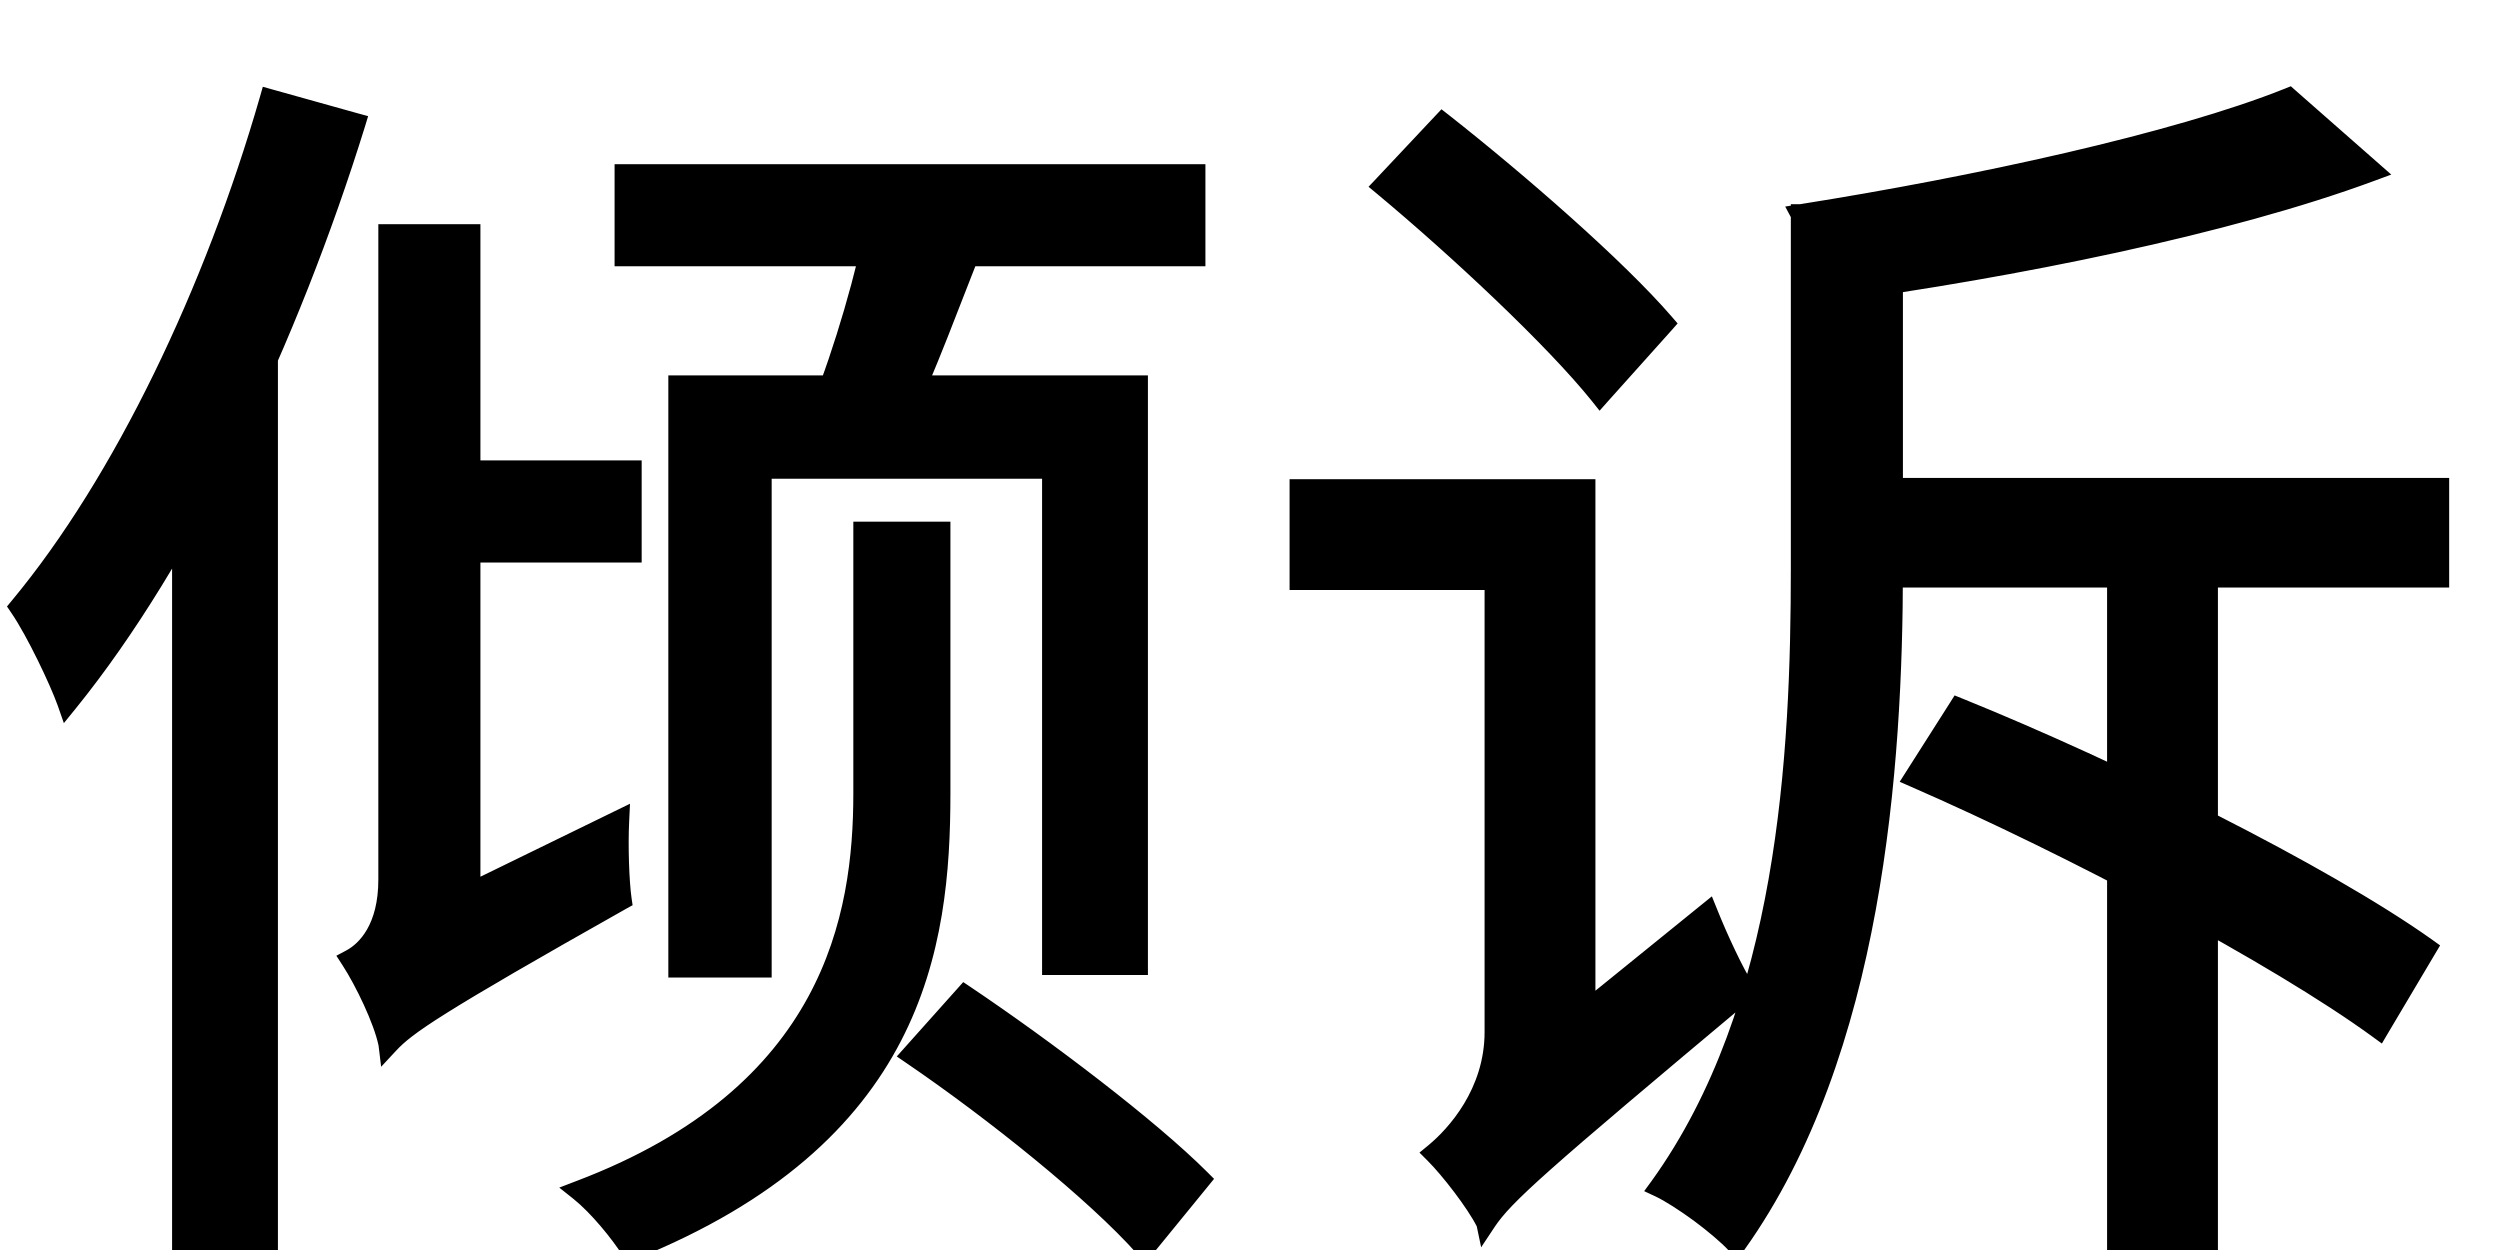 <svg width="24" height="12" viewBox="0 0 24 12" fill="none" xmlns="http://www.w3.org/2000/svg">
<path d="M2.592 0.956L3.408 1.184C2.772 3.236 1.776 5.348 0.648 6.74C0.576 6.536 0.348 6.056 0.192 5.828C1.188 4.628 2.064 2.792 2.592 0.956ZM1.752 3.908L2.556 3.092L2.568 3.116V11.972H1.752V3.908ZM4.164 4.52H6.06V5.3H4.164V4.52ZM3.732 10.016L3.636 9.224L3.948 8.852L5.94 7.88C5.928 8.12 5.94 8.468 5.964 8.636C4.176 9.644 3.9 9.836 3.732 10.016ZM6 1.676H11.472V2.456H6V1.676ZM8.424 2.084L9.384 2.228C9.132 2.864 8.868 3.584 8.64 4.052L7.896 3.896C8.1 3.392 8.328 2.612 8.424 2.084ZM8.292 5.108H9.024V7.616C9.024 9.092 8.772 10.904 6.06 11.996C5.952 11.828 5.748 11.576 5.568 11.432C8.004 10.508 8.292 8.804 8.292 7.616V5.108ZM8.76 10.124L9.264 9.56C10.032 10.076 11.028 10.832 11.52 11.324L10.992 11.972C10.524 11.444 9.552 10.664 8.76 10.124ZM6.516 3.704H10.92V9.26H10.104V4.496H7.308V9.284H6.516V3.704ZM3.732 10.016C3.684 9.788 3.504 9.416 3.372 9.212C3.528 9.128 3.732 8.912 3.732 8.444V2.252H4.512V9.26C4.512 9.26 3.732 9.692 3.732 10.016ZM13.284 1.784L13.848 1.184C14.58 1.76 15.516 2.576 15.972 3.104L15.36 3.788C14.928 3.248 14.004 2.384 13.284 1.784ZM14.268 11.72L14.088 10.856L14.304 10.46L16.392 8.768C16.488 9.008 16.644 9.344 16.752 9.512C14.76 11.18 14.436 11.468 14.268 11.72ZM12.48 4.7H14.832V5.564H12.48V4.7ZM14.268 11.732C14.172 11.54 13.92 11.216 13.776 11.072C13.98 10.904 14.352 10.496 14.352 9.908V4.7H15.216V10.568C15.216 10.568 14.268 11.372 14.268 11.732ZM17.712 4.688H23.412V5.54H17.712V4.688ZM21.972 0.944L22.764 1.64C21.372 2.156 19.332 2.564 17.58 2.804C17.532 2.6 17.4 2.264 17.292 2.06C18.96 1.796 20.892 1.376 21.972 0.944ZM18.384 7.46L18.804 6.8C20.316 7.412 22.296 8.396 23.292 9.104L22.836 9.872C21.864 9.164 19.896 8.12 18.384 7.46ZM17.292 2.06H18.168V5.456C18.168 7.352 17.976 10.1 16.668 11.936C16.512 11.768 16.14 11.492 15.936 11.396C17.172 9.68 17.292 7.244 17.292 5.456V2.06ZM20.328 5.18H21.192V11.936H20.328V5.18Z" fill="black"/>
<path d="M2.592 0.956L2.619 0.86L2.523 0.833L2.496 0.928L2.592 0.956ZM3.408 1.184L3.504 1.214L3.534 1.115L3.435 1.088L3.408 1.184ZM0.648 6.74L0.554 6.773L0.613 6.942L0.726 6.803L0.648 6.74ZM0.192 5.828L0.115 5.764L0.067 5.822L0.109 5.884L0.192 5.828ZM1.752 3.908L1.681 3.838L1.652 3.867V3.908H1.752ZM2.556 3.092L2.645 3.047L2.583 2.922L2.485 3.022L2.556 3.092ZM2.568 3.116H2.668V3.092L2.657 3.071L2.568 3.116ZM2.568 11.972V12.072H2.668V11.972H2.568ZM1.752 11.972H1.652V12.072H1.752V11.972ZM4.164 4.52V4.42H4.064V4.52H4.164ZM6.06 4.52H6.16V4.42H6.06V4.52ZM6.06 5.3V5.4H6.16V5.3H6.06ZM4.164 5.3H4.064V5.4H4.164V5.3ZM3.732 10.016L3.633 10.028L3.659 10.241L3.805 10.084L3.732 10.016ZM3.636 9.224L3.559 9.16L3.532 9.193L3.537 9.236L3.636 9.224ZM3.948 8.852L3.904 8.762L3.885 8.771L3.871 8.788L3.948 8.852ZM5.94 7.88L6.04 7.885L6.048 7.716L5.896 7.79L5.94 7.88ZM5.964 8.636L6.013 8.723L6.073 8.69L6.063 8.622L5.964 8.636ZM6 1.676V1.576H5.9V1.676H6ZM11.472 1.676H11.572V1.576H11.472V1.676ZM11.472 2.456V2.556H11.572V2.456H11.472ZM6 2.456H5.9V2.556H6V2.456ZM8.424 2.084L8.439 1.985L8.343 1.971L8.326 2.066L8.424 2.084ZM9.384 2.228L9.477 2.265L9.523 2.148L9.399 2.129L9.384 2.228ZM8.64 4.052L8.619 4.15L8.696 4.166L8.73 4.096L8.64 4.052ZM7.896 3.896L7.803 3.858L7.758 3.969L7.875 3.994L7.896 3.896ZM8.292 5.108V5.008H8.192V5.108H8.292ZM9.024 5.108H9.124V5.008H9.024V5.108ZM6.06 11.996L5.976 12.05L6.021 12.12L6.097 12.089L6.06 11.996ZM5.568 11.432L5.533 11.338L5.369 11.401L5.506 11.51L5.568 11.432ZM8.76 10.124L8.685 10.057L8.609 10.142L8.704 10.207L8.76 10.124ZM9.264 9.56L9.32 9.477L9.247 9.428L9.189 9.493L9.264 9.56ZM11.52 11.324L11.598 11.387L11.655 11.317L11.591 11.253L11.52 11.324ZM10.992 11.972L10.917 12.038L10.995 12.126L11.069 12.035L10.992 11.972ZM6.516 3.704V3.604H6.416V3.704H6.516ZM10.92 3.704H11.02V3.604H10.92V3.704ZM10.92 9.26V9.36H11.02V9.26H10.92ZM10.104 9.26H10.004V9.36H10.104V9.26ZM10.104 4.496H10.204V4.396H10.104V4.496ZM7.308 4.496V4.396H7.208V4.496H7.308ZM7.308 9.284V9.384H7.408V9.284H7.308ZM6.516 9.284H6.416V9.384H6.516V9.284ZM3.732 10.016L3.634 10.037L3.832 10.016H3.732ZM3.372 9.212L3.325 9.124L3.229 9.175L3.288 9.266L3.372 9.212ZM3.732 2.252V2.152H3.632V2.252H3.732ZM4.512 2.252H4.612V2.152H4.512V2.252ZM4.512 9.26L4.56 9.347L4.612 9.319V9.26H4.512ZM2.565 1.052L3.381 1.28L3.435 1.088L2.619 0.86L2.565 1.052ZM3.312 1.154C2.679 3.199 1.688 5.298 0.57 6.677L0.726 6.803C1.864 5.398 2.865 3.273 3.504 1.214L3.312 1.154ZM0.742 6.707C0.668 6.496 0.436 6.008 0.275 5.772L0.109 5.884C0.26 6.104 0.484 6.576 0.554 6.773L0.742 6.707ZM0.269 5.892C1.276 4.678 2.158 2.828 2.688 0.984L2.496 0.928C1.97 2.756 1.1 4.578 0.115 5.764L0.269 5.892ZM1.823 3.978L2.627 3.162L2.485 3.022L1.681 3.838L1.823 3.978ZM2.467 3.137L2.479 3.161L2.657 3.071L2.645 3.047L2.467 3.137ZM2.468 3.116V11.972H2.668V3.116H2.468ZM2.568 11.872H1.752V12.072H2.568V11.872ZM1.852 11.972V3.908H1.652V11.972H1.852ZM4.164 4.62H6.06V4.42H4.164V4.62ZM5.96 4.52V5.3H6.16V4.52H5.96ZM6.06 5.2H4.164V5.4H6.06V5.2ZM4.264 5.3V4.52H4.064V5.3H4.264ZM3.831 10.004L3.735 9.212L3.537 9.236L3.633 10.028L3.831 10.004ZM3.713 9.288L4.025 8.916L3.871 8.788L3.559 9.16L3.713 9.288ZM3.992 8.942L5.984 7.97L5.896 7.79L3.904 8.762L3.992 8.942ZM5.84 7.875C5.828 8.119 5.84 8.474 5.865 8.65L6.063 8.622C6.04 8.462 6.028 8.121 6.04 7.885L5.84 7.875ZM5.915 8.549C5.021 9.053 4.503 9.354 4.187 9.552C3.872 9.75 3.752 9.848 3.659 9.948L3.805 10.084C3.88 10.004 3.982 9.916 4.294 9.721C4.605 9.526 5.119 9.227 6.013 8.723L5.915 8.549ZM6 1.776H11.472V1.576H6V1.776ZM11.372 1.676V2.456H11.572V1.676H11.372ZM11.472 2.356H6V2.556H11.472V2.356ZM6.1 2.456V1.676H5.9V2.456H6.1ZM8.409 2.183L9.369 2.327L9.399 2.129L8.439 1.985L8.409 2.183ZM9.291 2.191C9.037 2.832 8.776 3.545 8.55 4.008L8.73 4.096C8.96 3.623 9.227 2.896 9.477 2.265L9.291 2.191ZM8.661 3.954L7.917 3.798L7.875 3.994L8.619 4.15L8.661 3.954ZM7.989 3.934C8.195 3.423 8.425 2.637 8.522 2.102L8.326 2.066C8.231 2.587 8.005 3.361 7.803 3.858L7.989 3.934ZM8.292 5.208H9.024V5.008H8.292V5.208ZM8.924 5.108V7.616H9.124V5.108H8.924ZM8.924 7.616C8.924 8.35 8.861 9.152 8.47 9.904C8.081 10.653 7.361 11.364 6.023 11.903L6.097 12.089C7.471 11.536 8.233 10.795 8.648 9.996C9.061 9.2 9.124 8.358 9.124 7.616H8.924ZM6.144 11.942C6.032 11.768 5.822 11.507 5.63 11.354L5.506 11.51C5.674 11.645 5.872 11.888 5.976 12.05L6.144 11.942ZM5.603 11.525C6.841 11.056 7.542 10.384 7.931 9.671C8.319 8.96 8.392 8.217 8.392 7.616H8.192C8.192 8.203 8.121 8.906 7.756 9.575C7.392 10.242 6.731 10.884 5.533 11.338L5.603 11.525ZM8.392 7.616V5.108H8.192V7.616H8.392ZM8.835 10.191L9.339 9.627L9.189 9.493L8.685 10.057L8.835 10.191ZM9.208 9.643C9.975 10.158 10.964 10.91 11.449 11.395L11.591 11.253C11.092 10.754 10.089 9.994 9.32 9.477L9.208 9.643ZM11.443 11.261L10.915 11.909L11.069 12.035L11.598 11.387L11.443 11.261ZM11.067 11.906C10.591 11.368 9.611 10.583 8.816 10.041L8.704 10.207C9.493 10.745 10.457 11.52 10.917 12.038L11.067 11.906ZM6.516 3.804H10.92V3.604H6.516V3.804ZM10.82 3.704V9.26H11.02V3.704H10.82ZM10.92 9.16H10.104V9.36H10.92V9.16ZM10.204 9.26V4.496H10.004V9.26H10.204ZM10.104 4.396H7.308V4.596H10.104V4.396ZM7.208 4.496V9.284H7.408V4.496H7.208ZM7.308 9.184H6.516V9.384H7.308V9.184ZM6.616 9.284V3.704H6.416V9.284H6.616ZM3.83 9.995C3.778 9.751 3.591 9.367 3.456 9.158L3.288 9.266C3.417 9.465 3.59 9.825 3.634 10.037L3.83 9.995ZM3.419 9.3C3.61 9.197 3.832 8.946 3.832 8.444H3.632C3.632 8.878 3.446 9.059 3.325 9.124L3.419 9.3ZM3.832 8.444V2.252H3.632V8.444H3.832ZM3.732 2.352H4.512V2.152H3.732V2.352ZM4.412 2.252V9.26H4.612V2.252H4.412ZM4.512 9.26C4.464 9.173 4.464 9.173 4.464 9.173C4.463 9.173 4.463 9.173 4.463 9.173C4.463 9.173 4.463 9.173 4.463 9.173C4.463 9.173 4.463 9.173 4.463 9.173C4.462 9.173 4.462 9.174 4.461 9.174C4.459 9.175 4.457 9.176 4.454 9.178C4.448 9.181 4.439 9.186 4.428 9.193C4.406 9.206 4.375 9.224 4.337 9.248C4.262 9.294 4.162 9.36 4.061 9.437C3.961 9.513 3.857 9.603 3.778 9.696C3.701 9.787 3.632 9.898 3.632 10.016H3.832C3.832 9.972 3.861 9.908 3.93 9.826C3.997 9.748 4.088 9.668 4.183 9.596C4.277 9.524 4.372 9.462 4.443 9.417C4.479 9.395 4.508 9.378 4.529 9.366C4.539 9.36 4.547 9.355 4.553 9.352C4.555 9.35 4.557 9.349 4.559 9.348C4.559 9.348 4.56 9.348 4.56 9.348C4.56 9.348 4.56 9.348 4.56 9.348C4.56 9.347 4.56 9.347 4.56 9.347C4.56 9.347 4.56 9.347 4.56 9.347C4.56 9.347 4.56 9.347 4.512 9.26ZM13.284 1.784L13.211 1.716L13.138 1.793L13.22 1.861L13.284 1.784ZM13.848 1.184L13.91 1.105L13.838 1.049L13.775 1.116L13.848 1.184ZM15.972 3.104L16.047 3.171L16.105 3.105L16.048 3.039L15.972 3.104ZM15.36 3.788L15.282 3.85L15.356 3.943L15.434 3.855L15.36 3.788ZM14.268 11.72L14.17 11.74L14.219 11.974L14.351 11.775L14.268 11.72ZM14.088 10.856L14 10.808L13.983 10.84L13.99 10.876L14.088 10.856ZM14.304 10.46L14.241 10.382L14.226 10.395L14.216 10.412L14.304 10.46ZM16.392 8.768L16.485 8.731L16.434 8.605L16.329 8.69L16.392 8.768ZM16.752 9.512L16.816 9.589L16.884 9.532L16.836 9.458L16.752 9.512ZM12.48 4.7V4.6H12.38V4.7H12.48ZM14.832 4.7H14.932V4.6H14.832V4.7ZM14.832 5.564V5.664H14.932V5.564H14.832ZM12.48 5.564H12.38V5.664H12.48V5.564ZM14.268 11.732L14.179 11.777L14.368 11.732H14.268ZM13.776 11.072L13.712 10.995L13.627 11.065L13.705 11.143L13.776 11.072ZM14.352 4.7V4.6H14.252V4.7H14.352ZM15.216 4.7H15.316V4.6H15.216V4.7ZM15.216 10.568L15.281 10.644L15.316 10.614V10.568H15.216ZM17.712 4.688V4.588H17.612V4.688H17.712ZM23.412 4.688H23.512V4.588H23.412V4.688ZM23.412 5.54V5.64H23.512V5.54H23.412ZM17.712 5.54H17.612V5.64H17.712V5.54ZM21.972 0.944L22.038 0.869L21.992 0.828L21.935 0.851L21.972 0.944ZM22.764 1.64L22.799 1.734L22.956 1.676L22.83 1.565L22.764 1.64ZM17.58 2.804L17.483 2.827L17.503 2.915L17.594 2.903L17.58 2.804ZM17.292 2.06L17.276 1.961L17.138 1.983L17.204 2.107L17.292 2.06ZM18.384 7.46L18.3 7.406L18.237 7.505L18.344 7.552L18.384 7.46ZM18.804 6.8L18.841 6.707L18.764 6.676L18.72 6.746L18.804 6.8ZM23.292 9.104L23.378 9.155L23.425 9.076L23.35 9.022L23.292 9.104ZM22.836 9.872L22.777 9.953L22.866 10.018L22.922 9.923L22.836 9.872ZM17.292 2.06V1.96H17.192V2.06H17.292ZM18.168 2.06H18.268V1.96H18.168V2.06ZM16.668 11.936L16.595 12.004L16.678 12.094L16.749 11.994L16.668 11.936ZM15.936 11.396L15.855 11.338L15.784 11.435L15.893 11.486L15.936 11.396ZM20.328 5.18V5.08H20.228V5.18H20.328ZM21.192 5.18H21.292V5.08H21.192V5.18ZM21.192 11.936V12.036H21.292V11.936H21.192ZM20.328 11.936H20.228V12.036H20.328V11.936ZM13.357 1.852L13.921 1.252L13.775 1.116L13.211 1.716L13.357 1.852ZM13.786 1.263C14.517 1.838 15.447 2.649 15.896 3.169L16.048 3.039C15.585 2.503 14.643 1.682 13.91 1.105L13.786 1.263ZM15.898 3.037L15.286 3.721L15.434 3.855L16.047 3.171L15.898 3.037ZM15.438 3.726C15 3.177 14.069 2.308 13.348 1.707L13.22 1.861C13.939 2.46 14.856 3.319 15.282 3.85L15.438 3.726ZM14.366 11.7L14.186 10.836L13.99 10.876L14.17 11.74L14.366 11.7ZM14.176 10.904L14.392 10.508L14.216 10.412L14 10.808L14.176 10.904ZM14.367 10.538L16.455 8.846L16.329 8.69L14.241 10.382L14.367 10.538ZM16.299 8.805C16.396 9.047 16.555 9.39 16.668 9.566L16.836 9.458C16.733 9.298 16.58 8.969 16.485 8.731L16.299 8.805ZM16.688 9.435C15.692 10.269 15.112 10.759 14.76 11.072C14.408 11.385 14.277 11.527 14.185 11.665L14.351 11.775C14.428 11.661 14.542 11.533 14.892 11.222C15.242 10.911 15.82 10.423 16.816 9.589L16.688 9.435ZM12.48 4.8H14.832V4.6H12.48V4.8ZM14.732 4.7V5.564H14.932V4.7H14.732ZM14.832 5.464H12.48V5.664H14.832V5.464ZM12.58 5.564V4.7H12.38V5.564H12.58ZM14.357 11.687C14.255 11.483 13.996 11.151 13.847 11.001L13.705 11.143C13.844 11.281 14.089 11.597 14.179 11.777L14.357 11.687ZM13.84 11.149C14.054 10.973 14.452 10.539 14.452 9.908H14.252C14.252 10.453 13.906 10.835 13.712 10.995L13.84 11.149ZM14.452 9.908V4.7H14.252V9.908H14.452ZM14.352 4.8H15.216V4.6H14.352V4.8ZM15.116 4.7V10.568H15.316V4.7H15.116ZM15.216 10.568C15.151 10.492 15.151 10.492 15.151 10.492C15.151 10.492 15.151 10.492 15.151 10.492C15.151 10.492 15.151 10.492 15.151 10.492C15.151 10.492 15.151 10.492 15.15 10.492C15.15 10.493 15.149 10.493 15.148 10.494C15.146 10.496 15.144 10.498 15.14 10.501C15.133 10.508 15.123 10.517 15.109 10.528C15.083 10.551 15.046 10.584 15.001 10.625C14.911 10.707 14.79 10.821 14.67 10.946C14.55 11.07 14.428 11.209 14.334 11.341C14.288 11.407 14.247 11.473 14.218 11.537C14.189 11.6 14.168 11.667 14.168 11.732H14.368C14.368 11.707 14.377 11.671 14.4 11.62C14.422 11.571 14.456 11.516 14.498 11.456C14.582 11.336 14.697 11.206 14.814 11.084C14.931 10.963 15.047 10.853 15.135 10.773C15.179 10.733 15.216 10.701 15.241 10.678C15.254 10.667 15.264 10.659 15.271 10.653C15.274 10.65 15.277 10.648 15.278 10.646C15.279 10.646 15.28 10.645 15.28 10.645C15.28 10.645 15.28 10.644 15.281 10.644C15.281 10.644 15.281 10.644 15.281 10.644C15.281 10.644 15.281 10.644 15.281 10.644C15.281 10.644 15.281 10.644 15.216 10.568ZM17.712 4.788H23.412V4.588H17.712V4.788ZM23.312 4.688V5.54H23.512V4.688H23.312ZM23.412 5.44H17.712V5.64H23.412V5.44ZM17.812 5.54V4.688H17.612V5.54H17.812ZM21.906 1.019L22.698 1.715L22.83 1.565L22.038 0.869L21.906 1.019ZM22.729 1.546C21.348 2.058 19.316 2.465 17.566 2.705L17.594 2.903C19.348 2.663 21.396 2.254 22.799 1.734L22.729 1.546ZM17.677 2.781C17.627 2.567 17.492 2.223 17.38 2.013L17.204 2.107C17.308 2.305 17.437 2.633 17.483 2.827L17.677 2.781ZM17.308 2.159C18.977 1.895 20.918 1.473 22.009 1.037L21.935 0.851C20.866 1.279 18.943 1.697 17.276 1.961L17.308 2.159ZM18.468 7.514L18.888 6.854L18.72 6.746L18.3 7.406L18.468 7.514ZM18.767 6.893C20.276 7.504 22.247 8.484 23.234 9.186L23.35 9.022C22.345 8.308 20.356 7.32 18.841 6.707L18.767 6.893ZM23.206 9.053L22.75 9.821L22.922 9.923L23.378 9.155L23.206 9.053ZM22.895 9.791C21.915 9.077 19.939 8.03 18.424 7.368L18.344 7.552C19.853 8.21 21.814 9.251 22.777 9.953L22.895 9.791ZM17.292 2.16H18.168V1.96H17.292V2.16ZM18.068 2.06V5.456H18.268V2.06H18.068ZM18.068 5.456C18.068 6.401 18.02 7.555 17.81 8.7C17.6 9.846 17.229 10.976 16.587 11.878L16.749 11.994C17.415 11.059 17.794 9.898 18.007 8.737C18.22 7.575 18.268 6.407 18.268 5.456H18.068ZM16.741 11.868C16.657 11.777 16.519 11.662 16.379 11.559C16.24 11.455 16.09 11.358 15.979 11.306L15.893 11.486C15.986 11.53 16.124 11.619 16.261 11.719C16.397 11.82 16.523 11.927 16.595 12.004L16.741 11.868ZM16.017 11.454C17.274 9.709 17.392 7.242 17.392 5.456H17.192C17.192 7.246 17.07 9.651 15.855 11.338L16.017 11.454ZM17.392 5.456V2.06H17.192V5.456H17.392ZM20.328 5.28H21.192V5.08H20.328V5.28ZM21.092 5.18V11.936H21.292V5.18H21.092ZM21.192 11.836H20.328V12.036H21.192V11.836ZM20.428 11.936V5.18H20.228V11.936H20.428Z" fill="black"/>
</svg>
